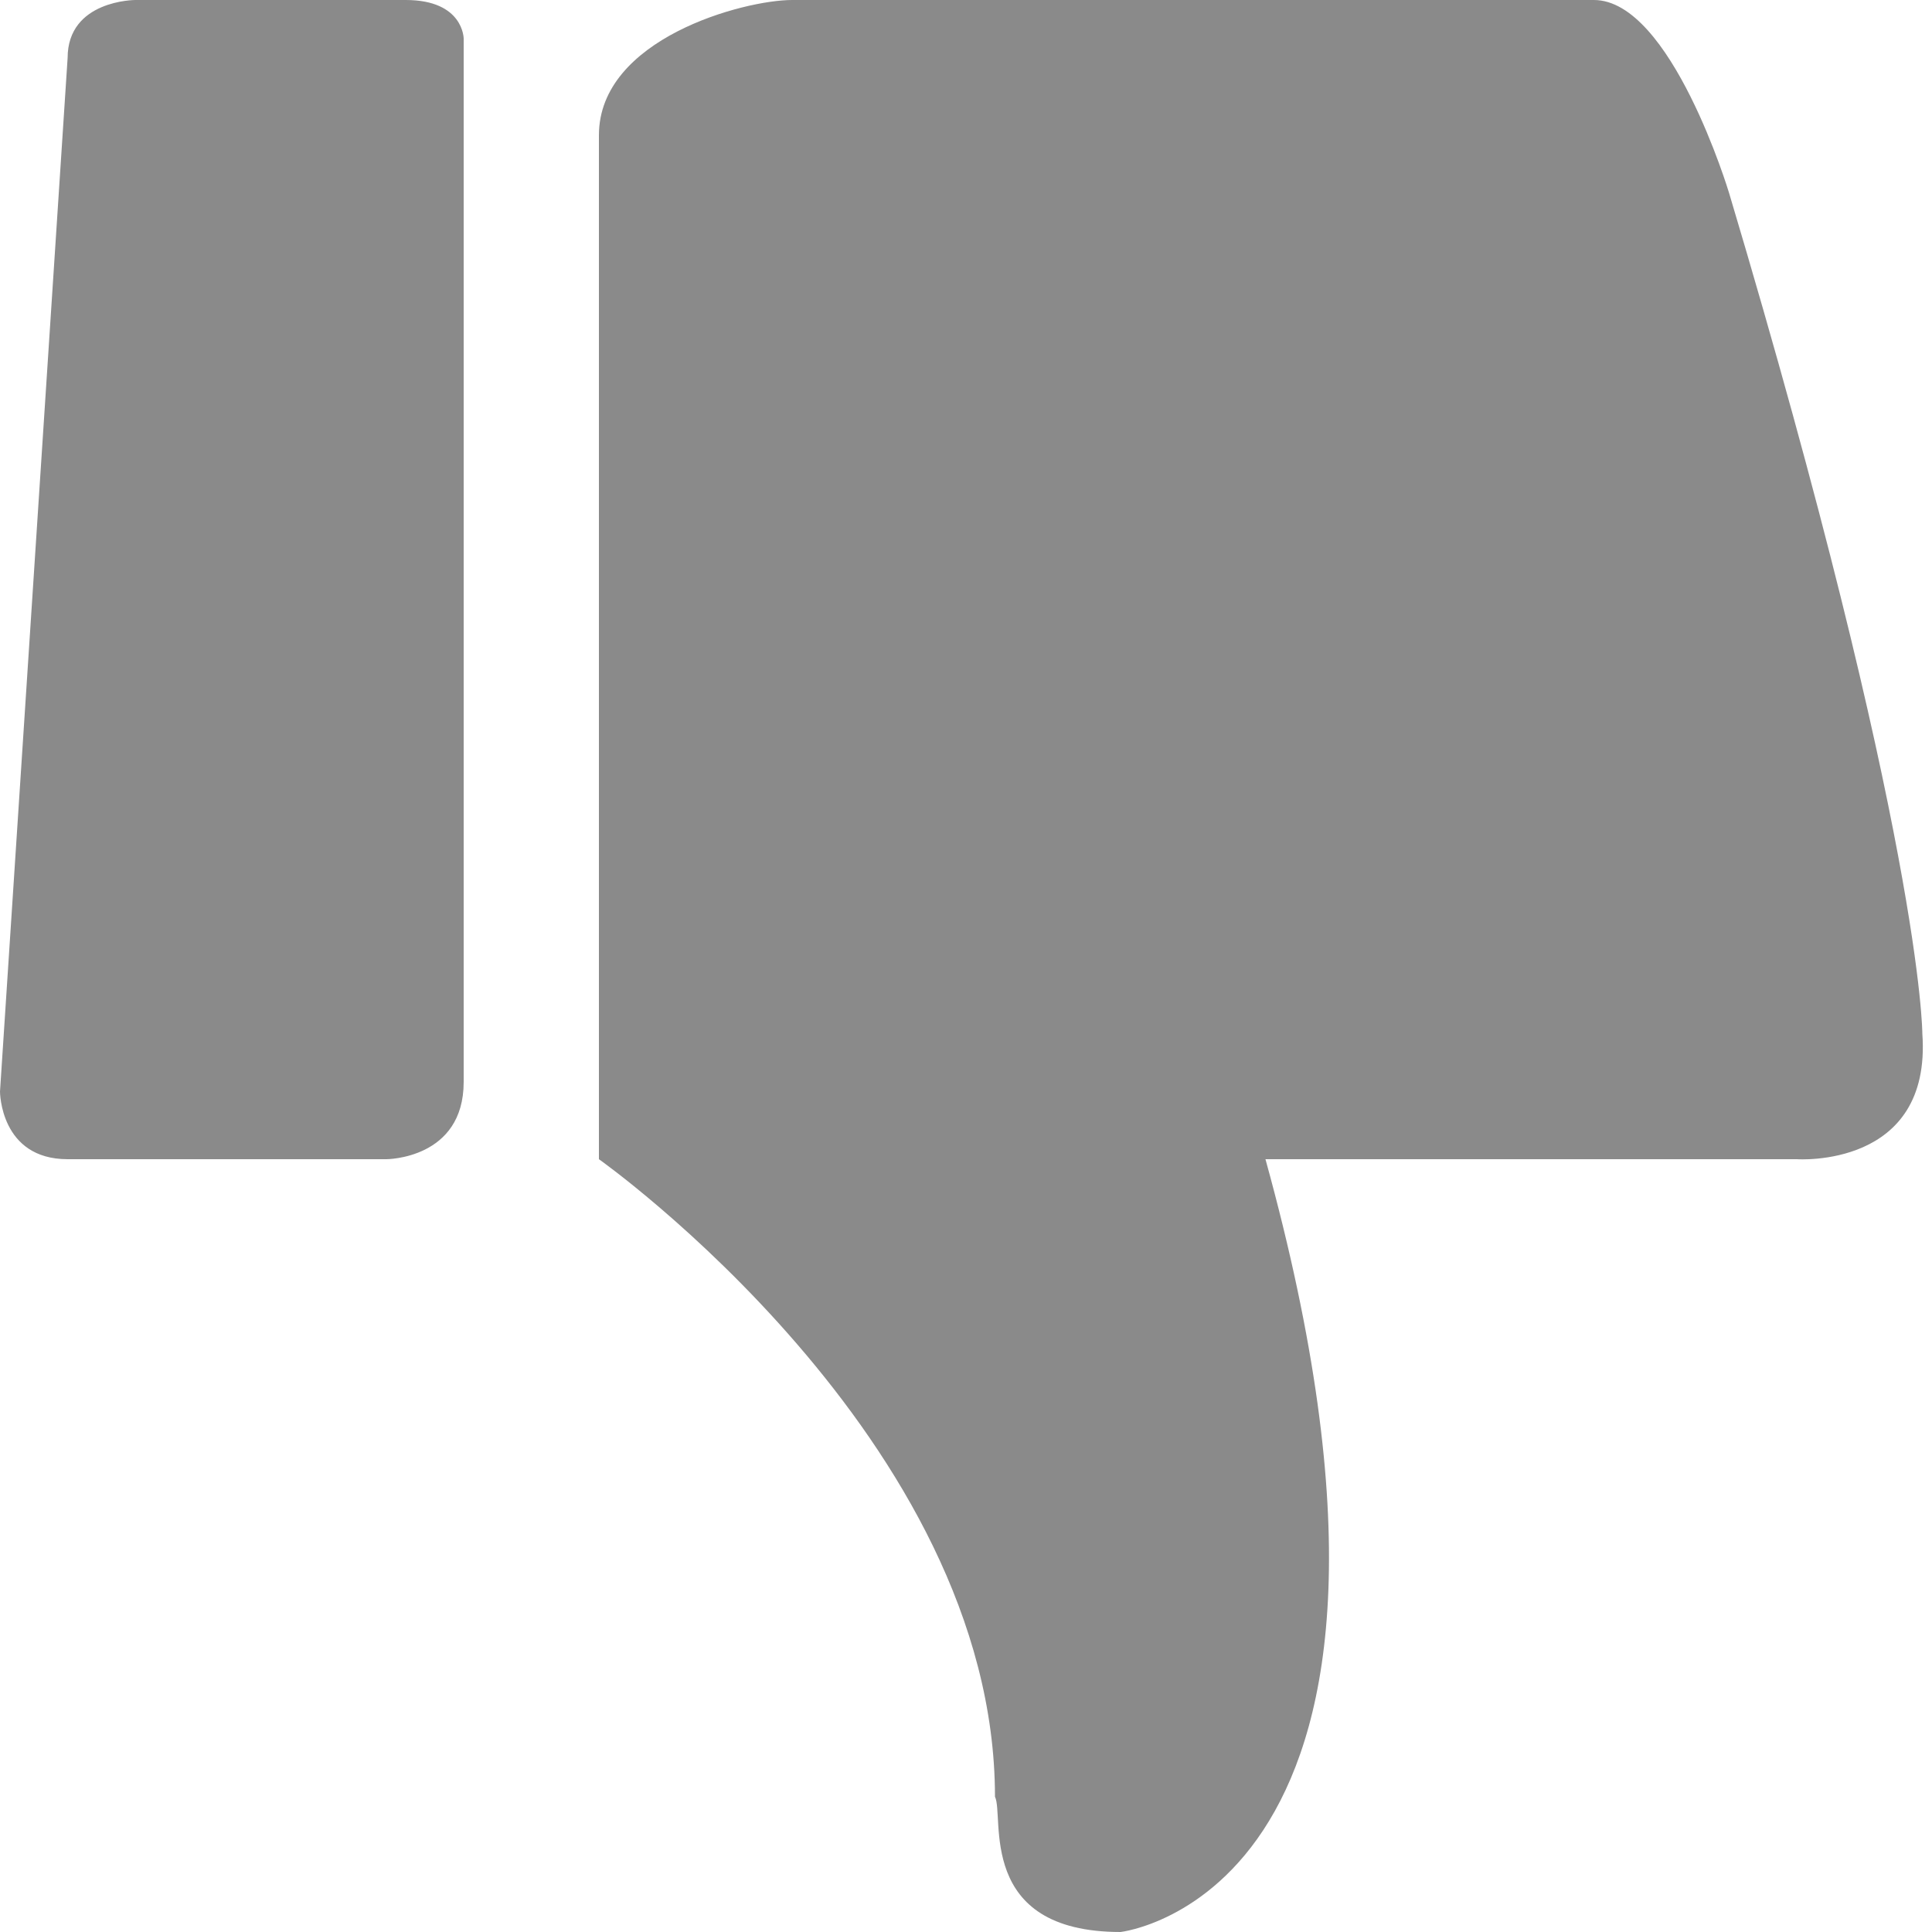 <?xml version="1.0" standalone="no"?><!DOCTYPE svg PUBLIC "-//W3C//DTD SVG 1.1//EN" "http://www.w3.org/Graphics/SVG/1.1/DTD/svg11.dtd"><svg t="1649124853419" class="icon" viewBox="0 0 1024 1024" version="1.1" xmlns="http://www.w3.org/2000/svg" p-id="49352" xmlns:xlink="http://www.w3.org/1999/xlink" width="16" height="16"><defs><style type="text/css">@font-face { font-family: feedback-iconfont; src: url("//at.alicdn.com/t/font_1031158_u69w8yhxdu.woff2?t=1630033759944") format("woff2"), url("//at.alicdn.com/t/font_1031158_u69w8yhxdu.woff?t=1630033759944") format("woff"), url("//at.alicdn.com/t/font_1031158_u69w8yhxdu.ttf?t=1630033759944") format("truetype"); }
</style></defs><path d="M952.32 614.4h-281.6c107.52 389.12-76.8 409.6-76.8 409.6-76.8 0-61.44-61.44-66.56-71.68 0-189.44-209.92-337.92-209.92-337.92V71.68c0-51.2 76.8-71.68 102.4-71.68h424.96c40.96 0 71.68 102.4 71.68 102.4 102.4 343.04 102.4 445.44 102.4 445.44 5.12 71.68-66.56 66.56-66.56 66.56zM204.8 614.4H35.84c-35.84 0-35.84-35.84-35.84-35.84L35.84 30.72c0-30.72 35.84-30.72 35.84-30.72h143.36c30.72 0 30.72 20.48 30.72 20.48v552.96c0 40.96-40.96 40.96-40.96 40.96z" p-id="49353" fill="#8a8a8a"></path></svg>